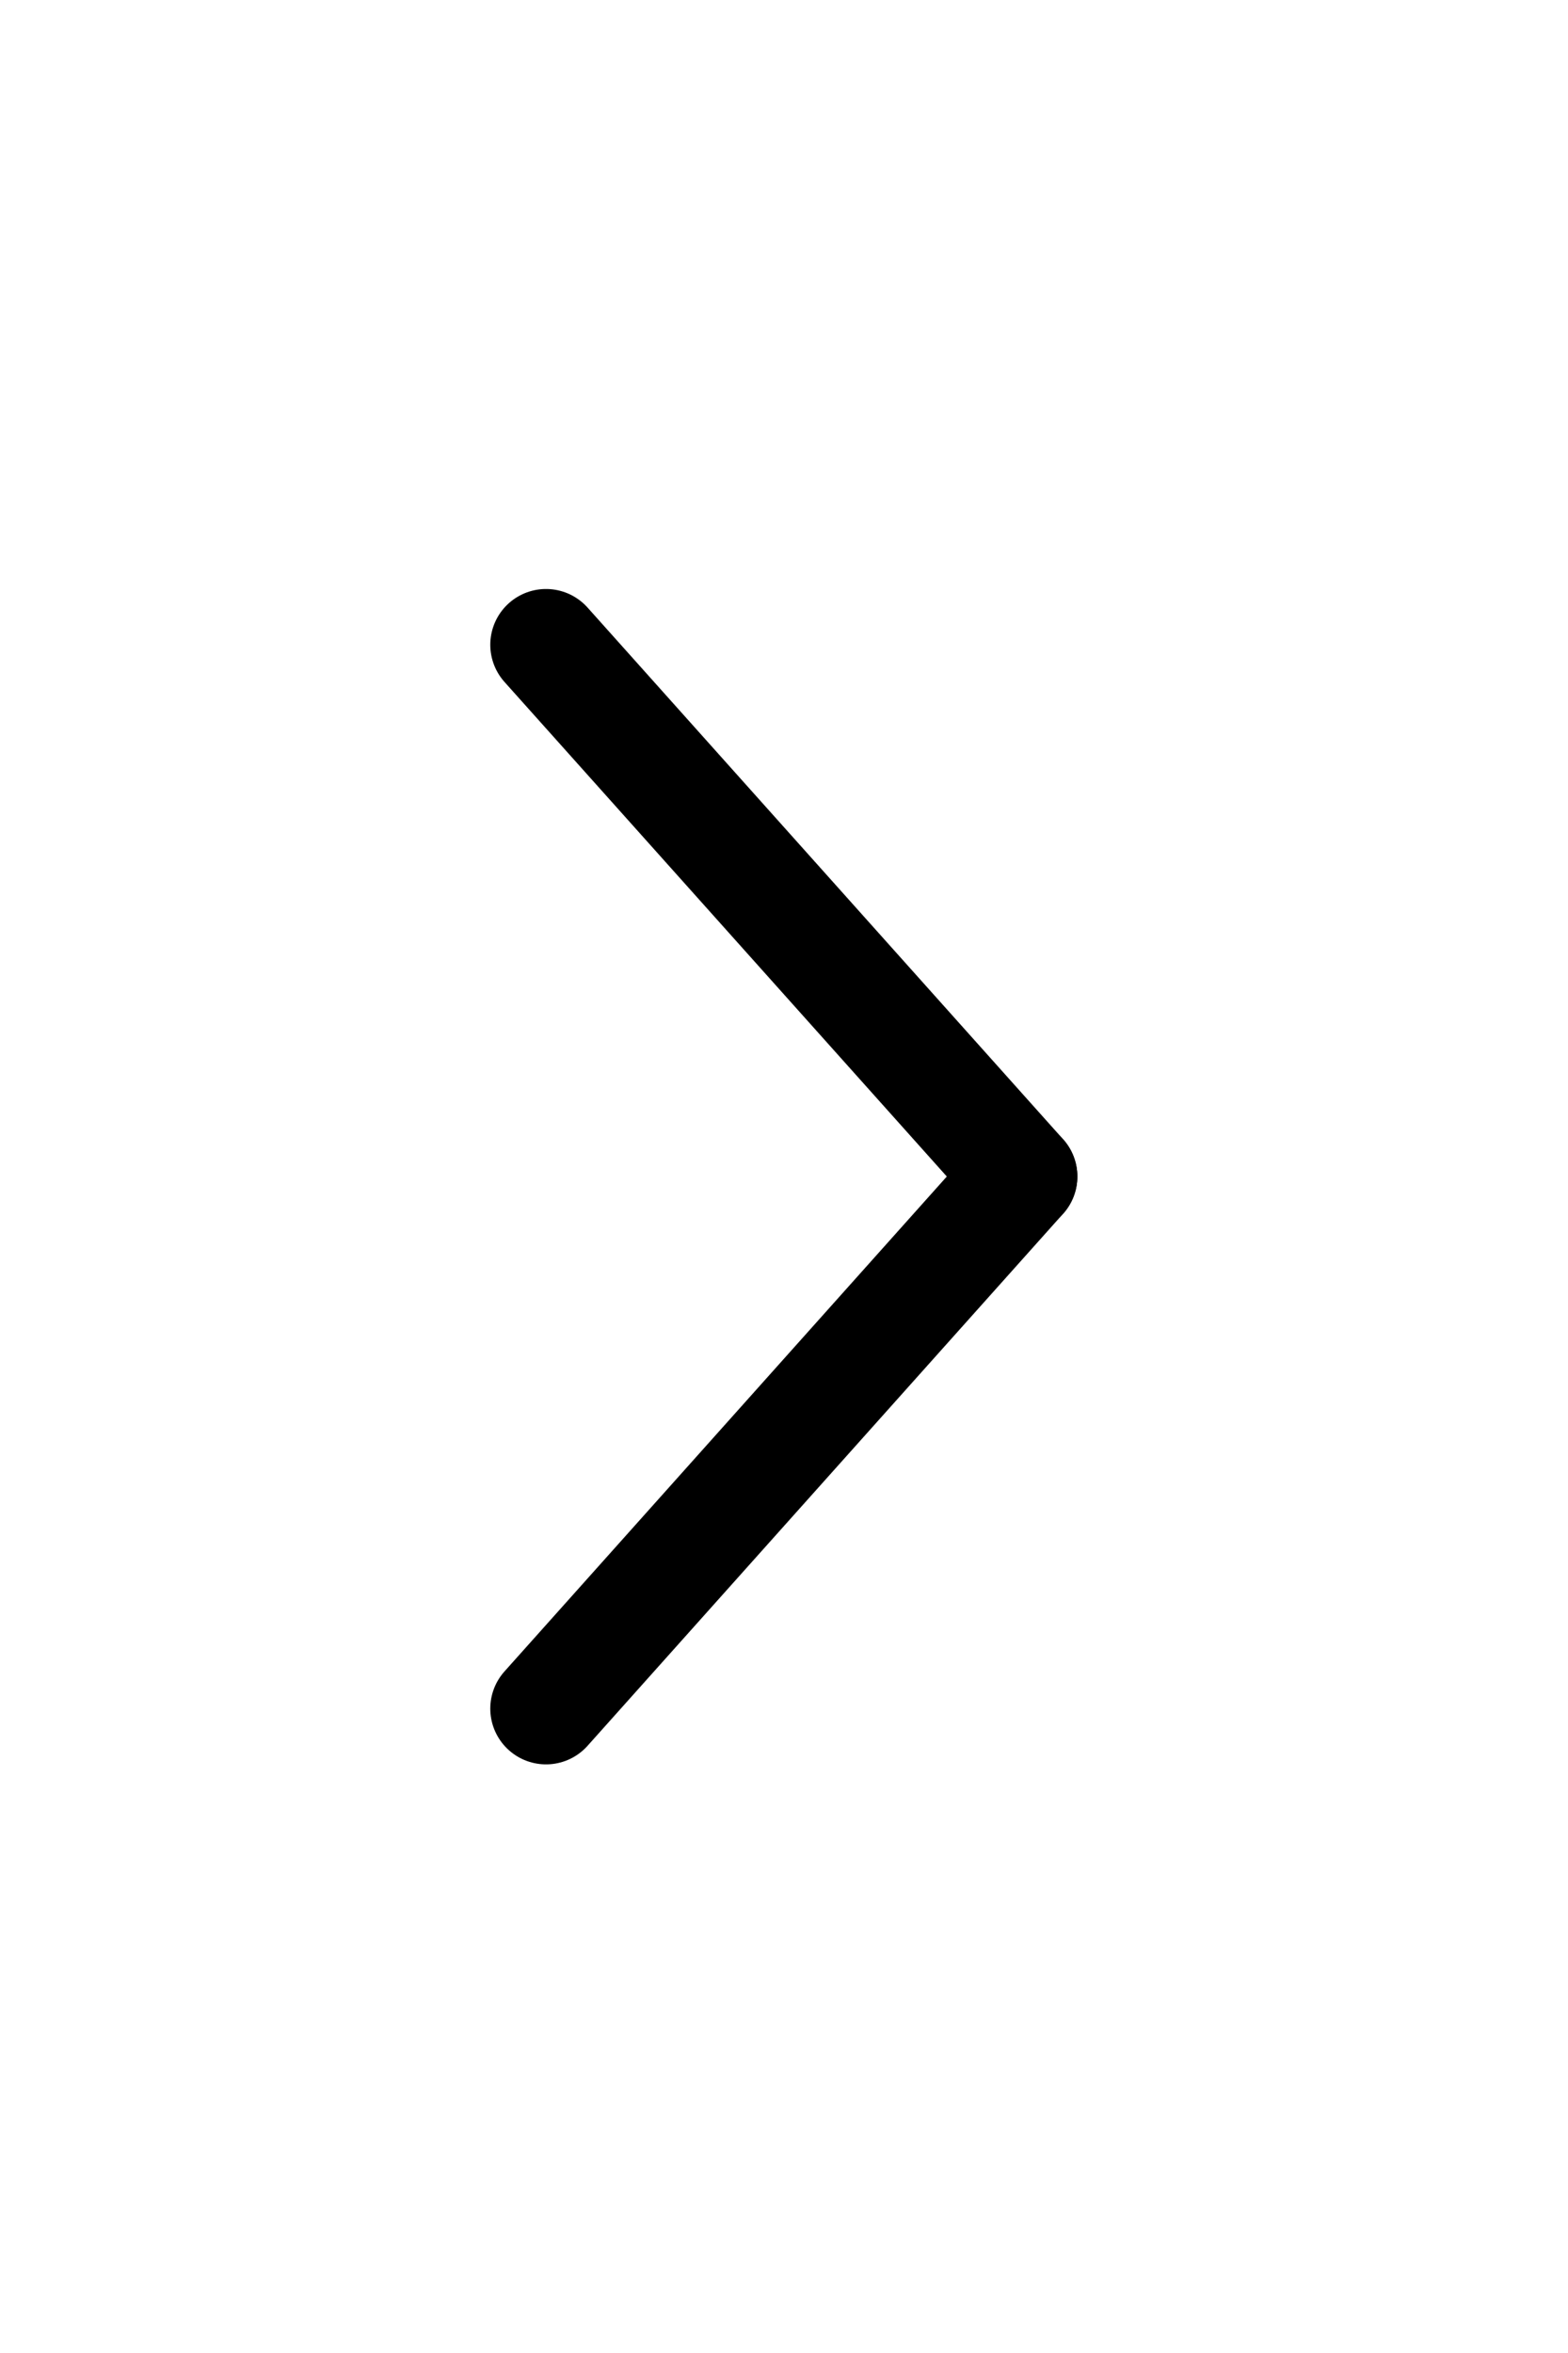 <?xml version="1.0" encoding="UTF-8" standalone="no"?>
<!-- Created with Inkscape (http://www.inkscape.org/) -->

<svg
   xmlns:dc="http://purl.org/dc/elements/1.1/"
   xmlns:cc="http://creativecommons.org/ns#"
   xmlns:rdf="http://www.w3.org/1999/02/22-rdf-syntax-ns#"
   xmlns:svg="http://www.w3.org/2000/svg"
   xmlns="http://www.w3.org/2000/svg"
   xmlns:sodipodi="http://sodipodi.sourceforge.net/DTD/sodipodi-0.dtd"
   xmlns:inkscape="http://www.inkscape.org/namespaces/inkscape"
   width="16"
   height="24"
   viewBox="0 0 4.233 6.35"
   version="1.1"
   id="svg4528"
   inkscape:version="0.92.1 r15371"
   sodipodi:docname="right-arrow.svg">
  <defs
     id="defs4522" />
  <sodipodi:namedview
     id="base"
     pagecolor="#ffffff"
     bordercolor="#666666"
     borderopacity="1.0"
     inkscape:pageopacity="0.0"
     inkscape:pageshadow="2"
     inkscape:zoom="44.8"
     inkscape:cx="0.6992155"
     inkscape:cy="10.046935"
     inkscape:document-units="mm"
     inkscape:current-layer="layer1"
     showgrid="false"
     fit-margin-top="0"
     fit-margin-left="0"
     fit-margin-right="0"
     fit-margin-bottom="0"
     inkscape:window-width="1920"
     inkscape:window-height="1140"
     inkscape:window-x="0"
     inkscape:window-y="0"
     inkscape:window-maximized="1"
     units="px" />
  <g
     inkscape:label="Layer 1"
     inkscape:groupmode="layer"
     id="layer1"
     transform="translate(-63.373,-61.216)">
    <g
       id="g4488"
       transform="translate(1.323,-1.587)">
      <path
         inkscape:connector-curvature="0"
         id="path5099"
         d="m 64.808,65.978 -1.284,1.436"
         style="fill:#000000;fill-rule:evenodd;stroke:#000000;stroke-width:0.301;stroke-linecap:round;stroke-linejoin:miter;stroke-miterlimit:4;stroke-dasharray:none;stroke-opacity:1" />
      <path
         inkscape:connector-curvature="0"
         id="path5099-6"
         d="M 64.808,65.978 63.524,64.543"
         style="fill:#000000;fill-rule:evenodd;stroke:#000000;stroke-width:0.301;stroke-linecap:round;stroke-linejoin:miter;stroke-miterlimit:9.6;stroke-dasharray:none;stroke-opacity:1" />
    </g>
  </g>
</svg>
